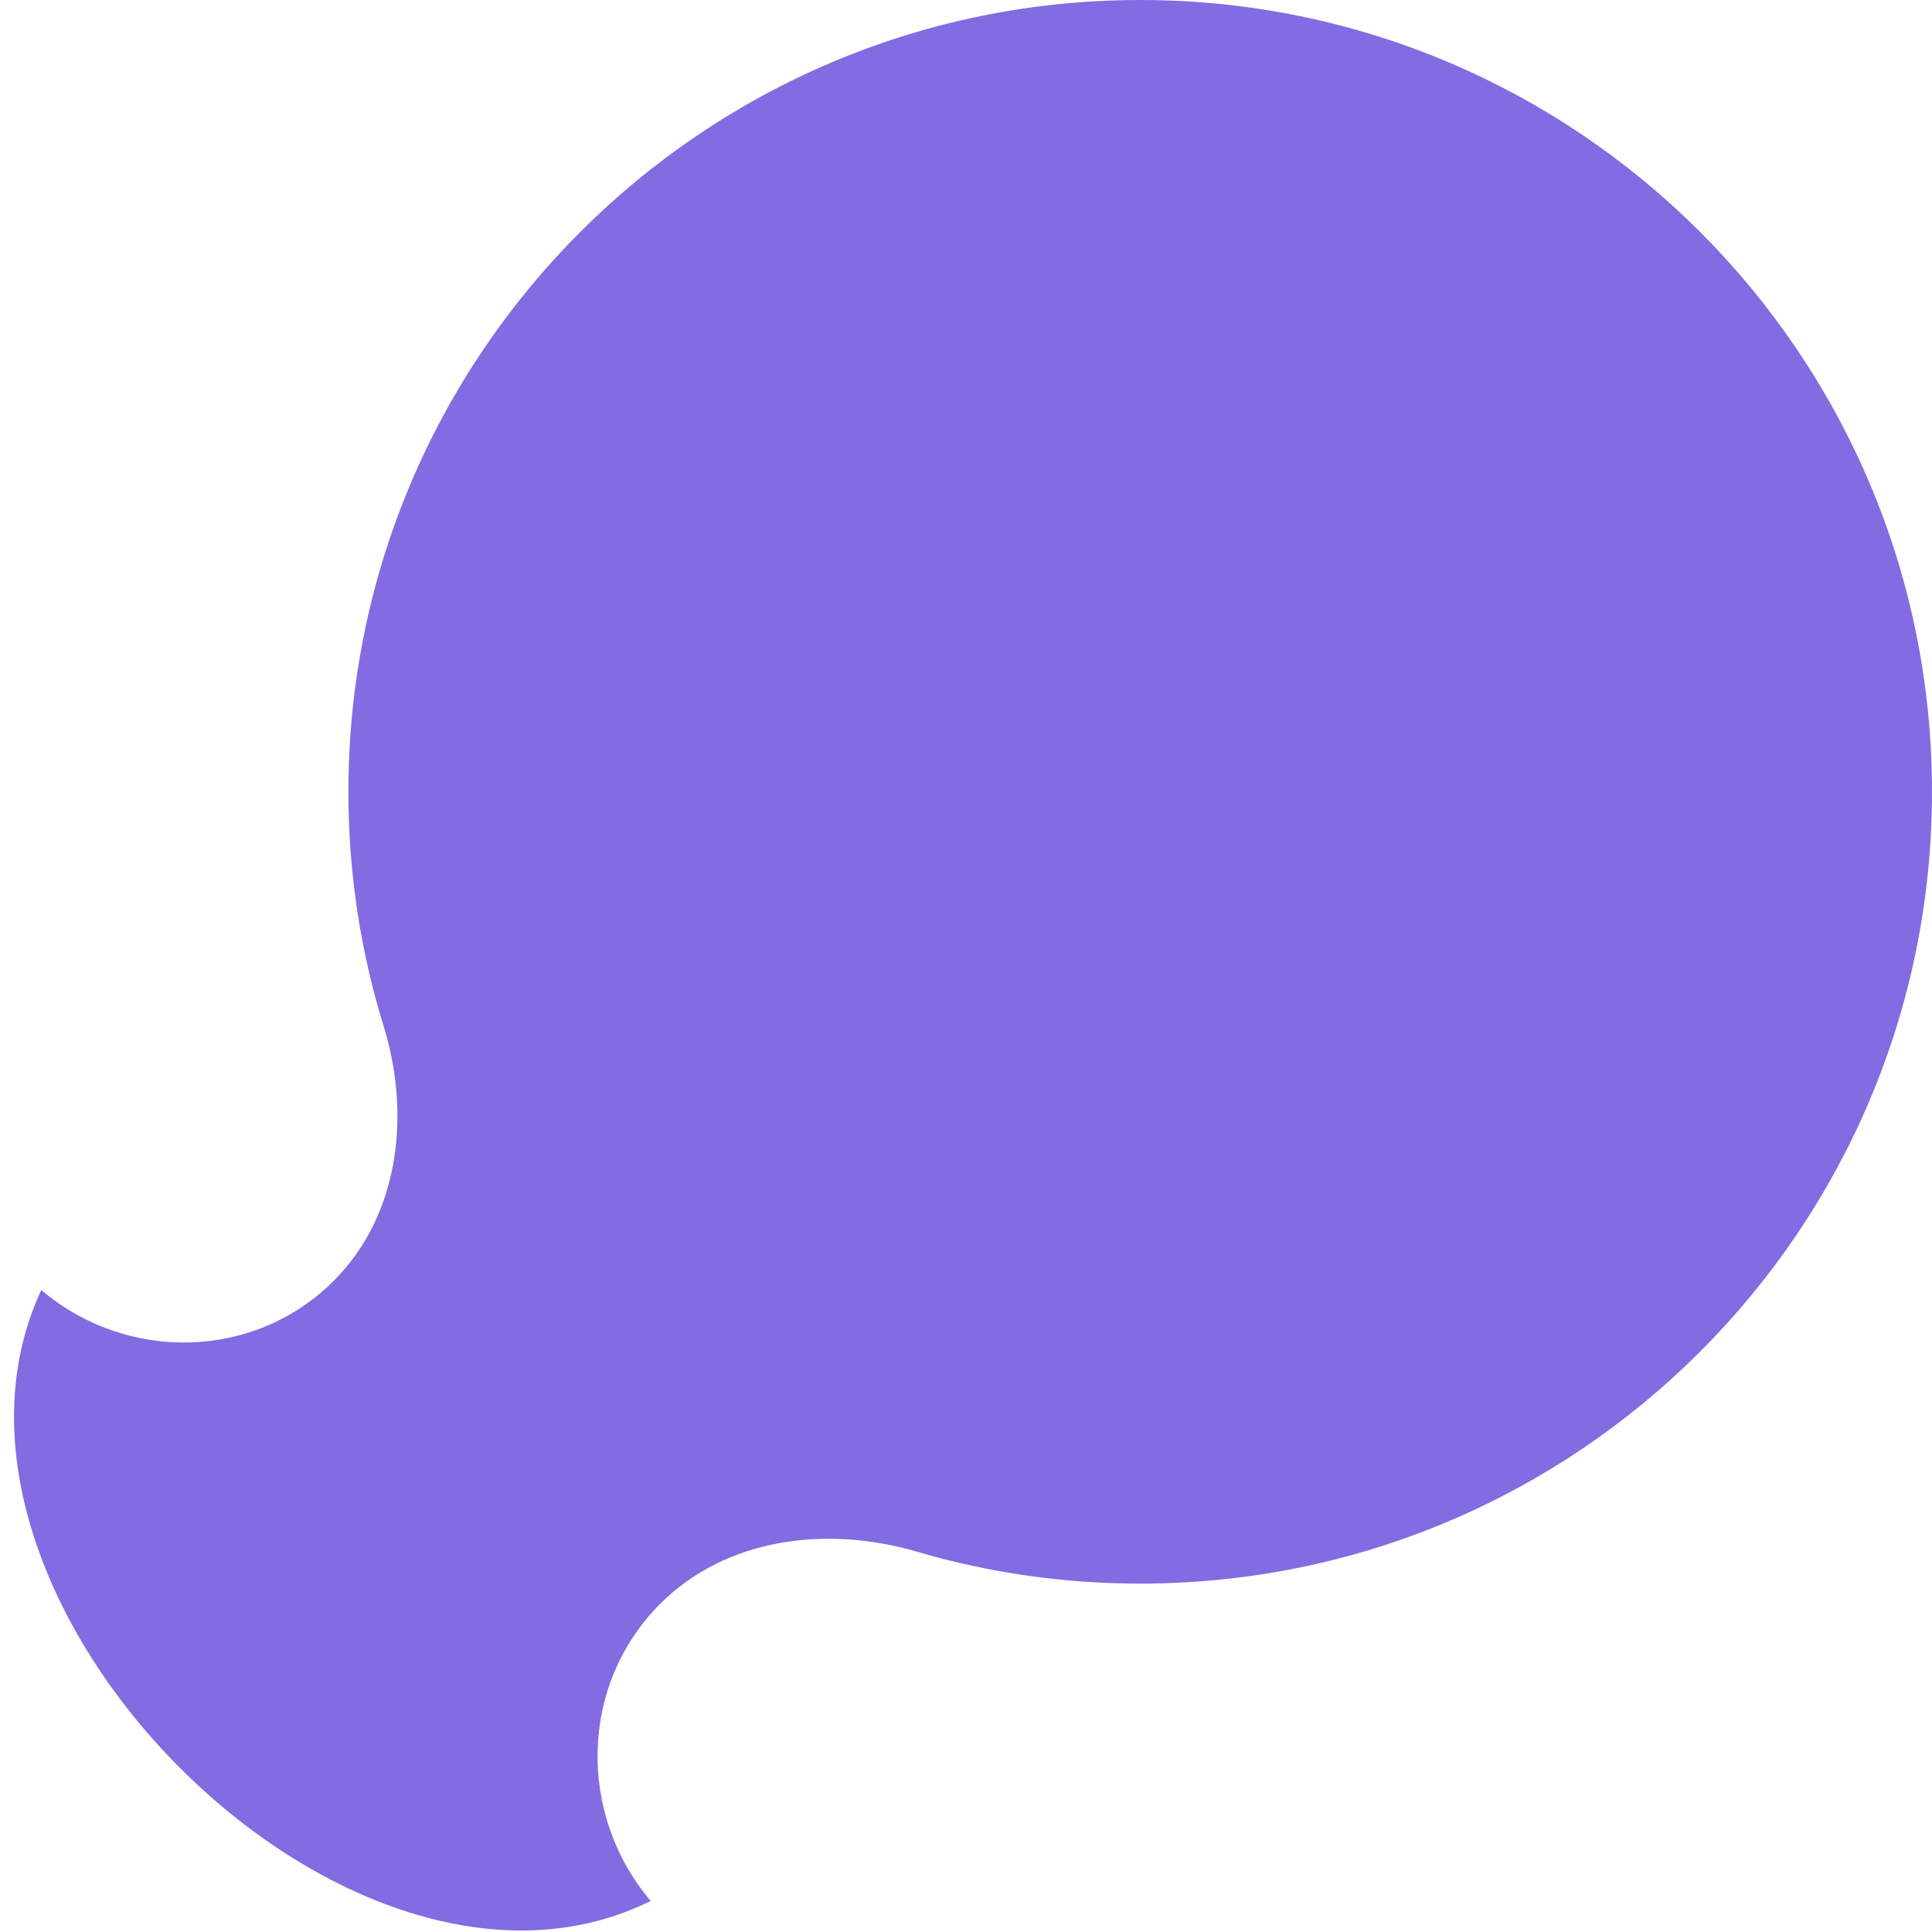 <svg width="122" height="122" viewBox="0 0 122 122" fill="none" xmlns="http://www.w3.org/2000/svg">
<path d="M72 100C99.614 100 122 77.614 122 50C122 22.386 99.614 0 72 0C44.386 0 22 22.386 22 50C22 55.148 22.778 60.114 24.223 64.788C25.956 70.393 25.217 76.737 21.068 80.885C16.058 85.895 8.007 86.046 2.606 81.46C-6.406 100.89 22 129.5 41.087 120.039C36.441 114.54 36.602 106.364 41.692 101.274C45.865 97.101 52.228 96.319 57.891 97.982C62.365 99.295 67.1 100 72 100Z" fill="#836BE2"/>
</svg>

